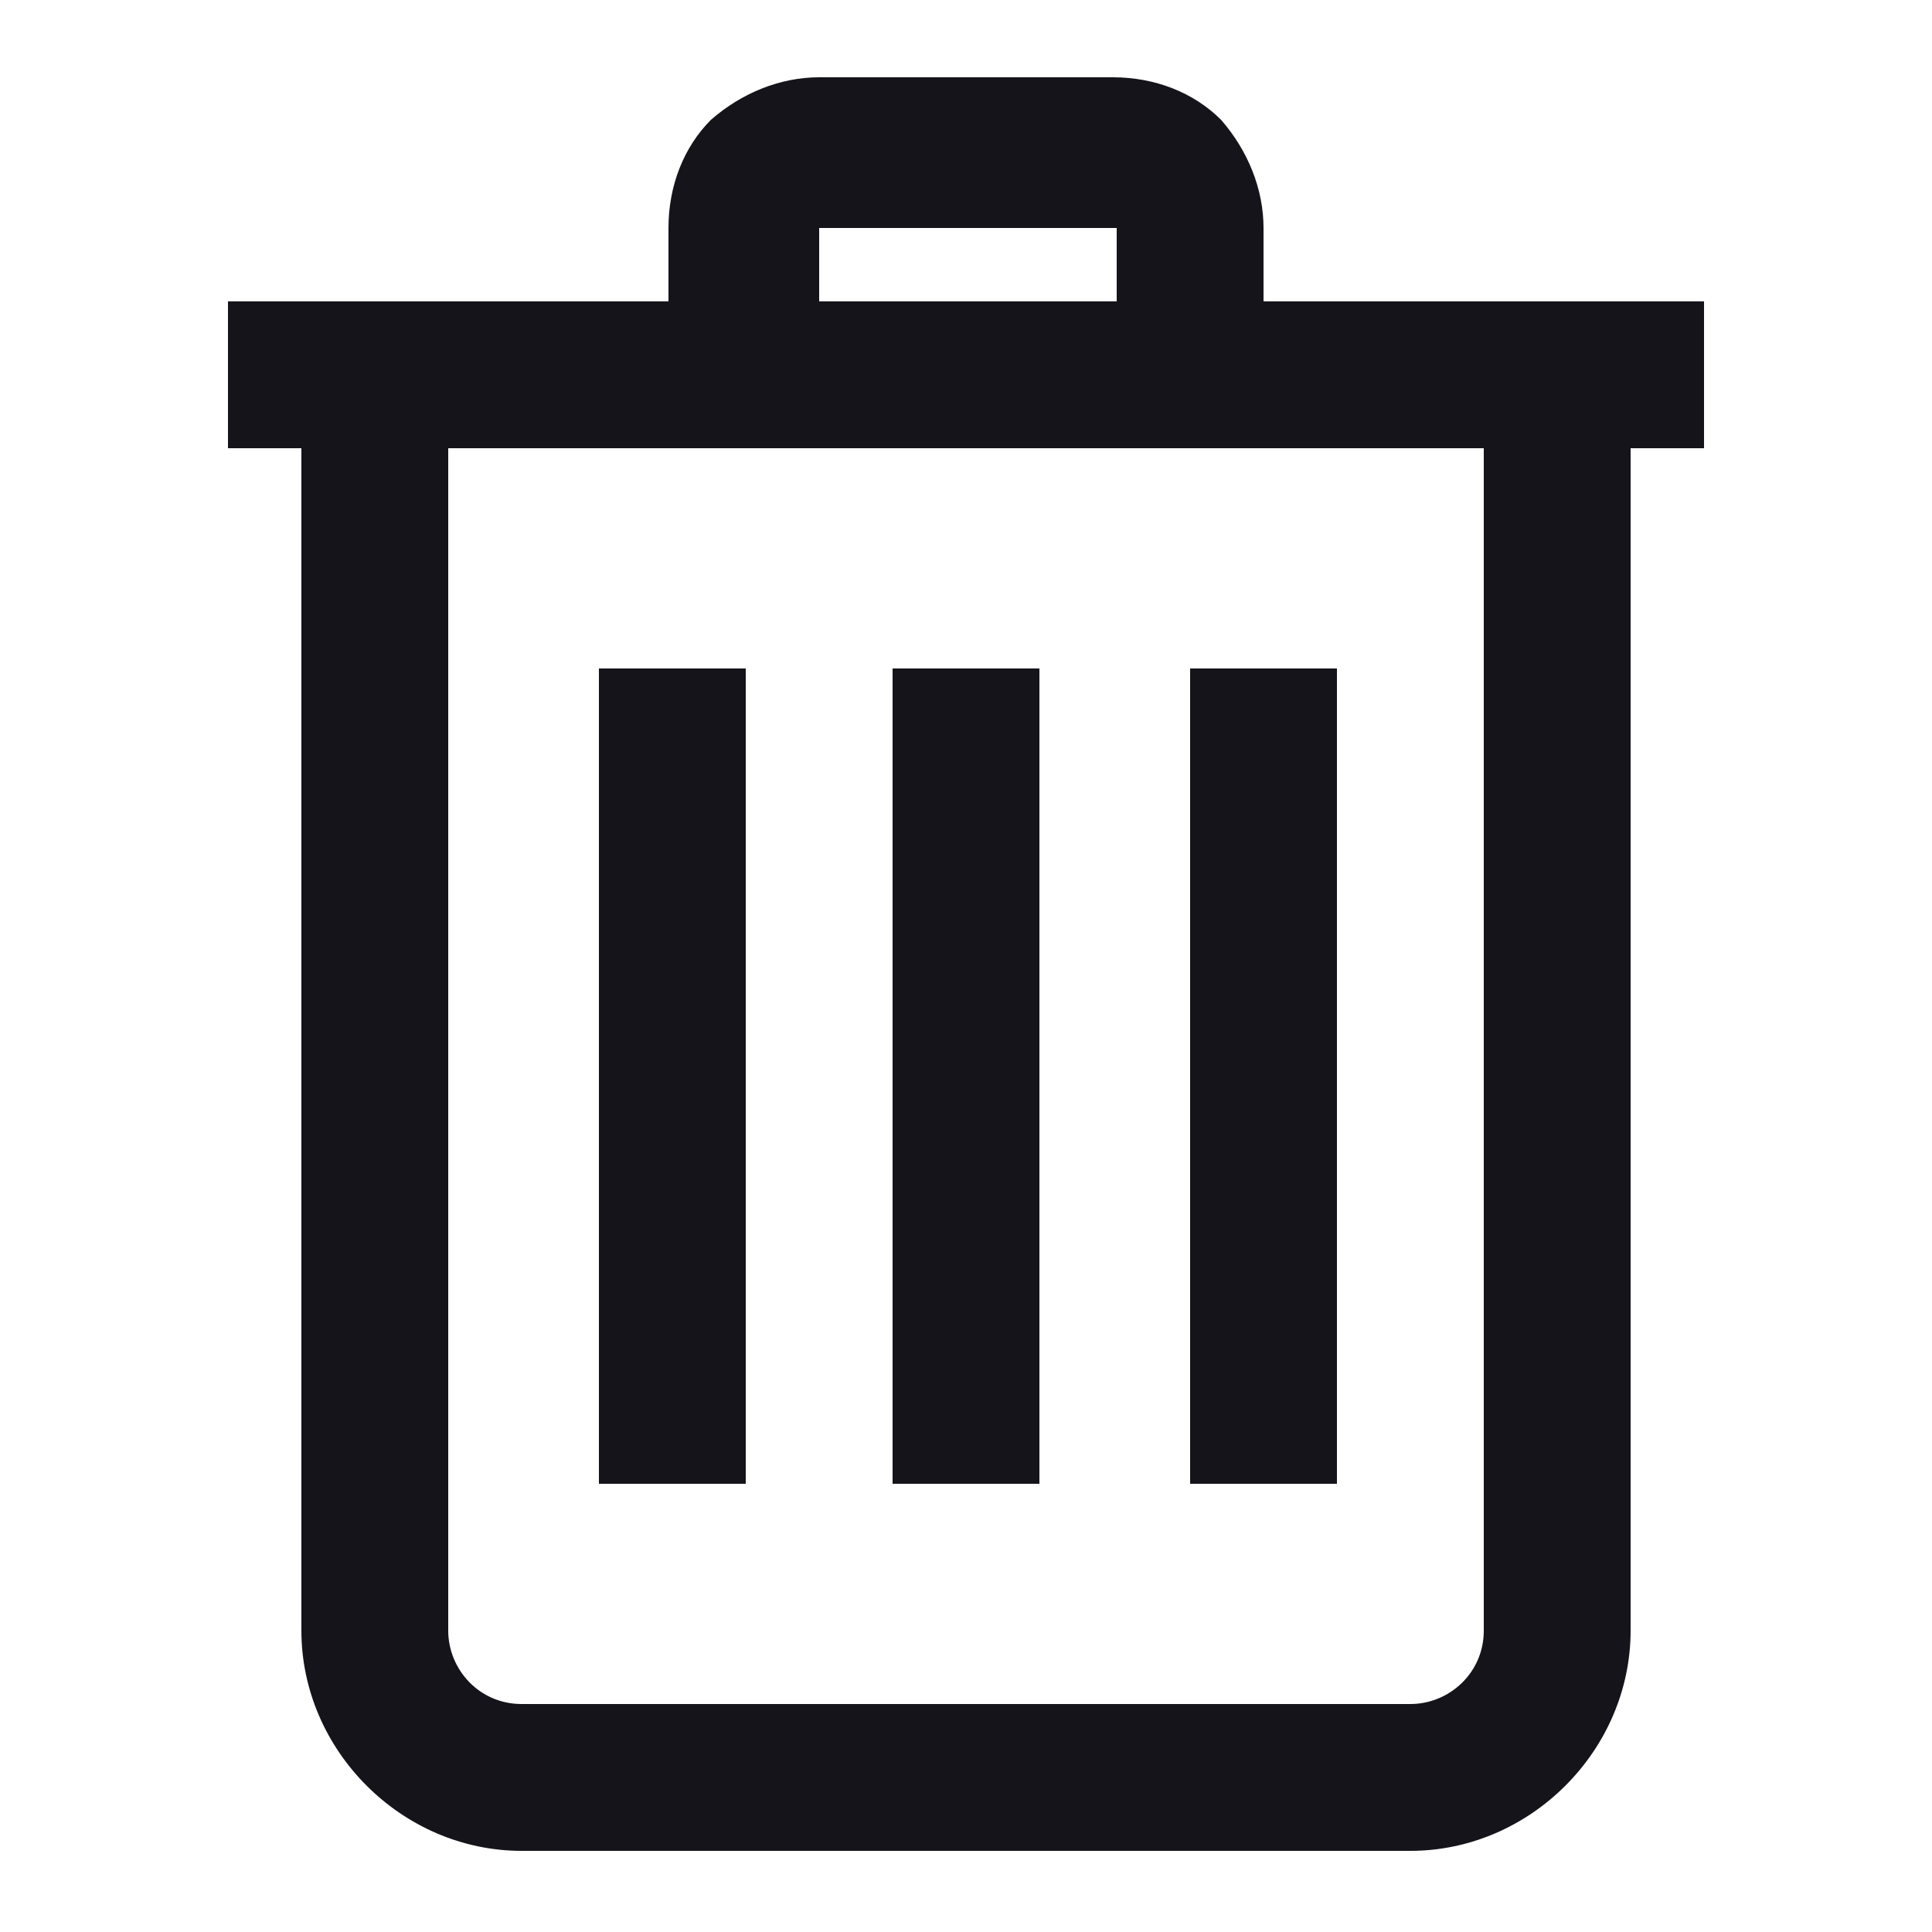 <svg xmlns="http://www.w3.org/2000/svg" viewBox="0 0 50 50" role="img"><path d="M21.2 2c-1 0-2 .4-2.8 1.1-.7.7-1.1 1.7-1.1 2.8v1.9H5.9v3.8h1.9v30.6c0 3.1 2.6 5.7 5.7 5.7h23c3.1 0 5.7-2.6 5.7-5.7V11.6h1.9V7.8H32.7V5.9c0-1-.4-2-1.1-2.8-.7-.7-1.7-1.1-2.8-1.1h-7.6zm0 3.9h7.7v1.9h-7.7V5.9zm-9.6 5.7h26.8v30.6c0 1.1-.9 1.9-1.9 1.9h-23c-1.1 0-1.9-.9-1.9-1.9V11.6zm3.9 5.7v21.1h3.8V17.3h-3.8zm7.6 0v21.1h3.8V17.3h-3.8zm7.7 0v21.1h3.8V17.3h-3.8z" fill="#15141a"/></svg>
